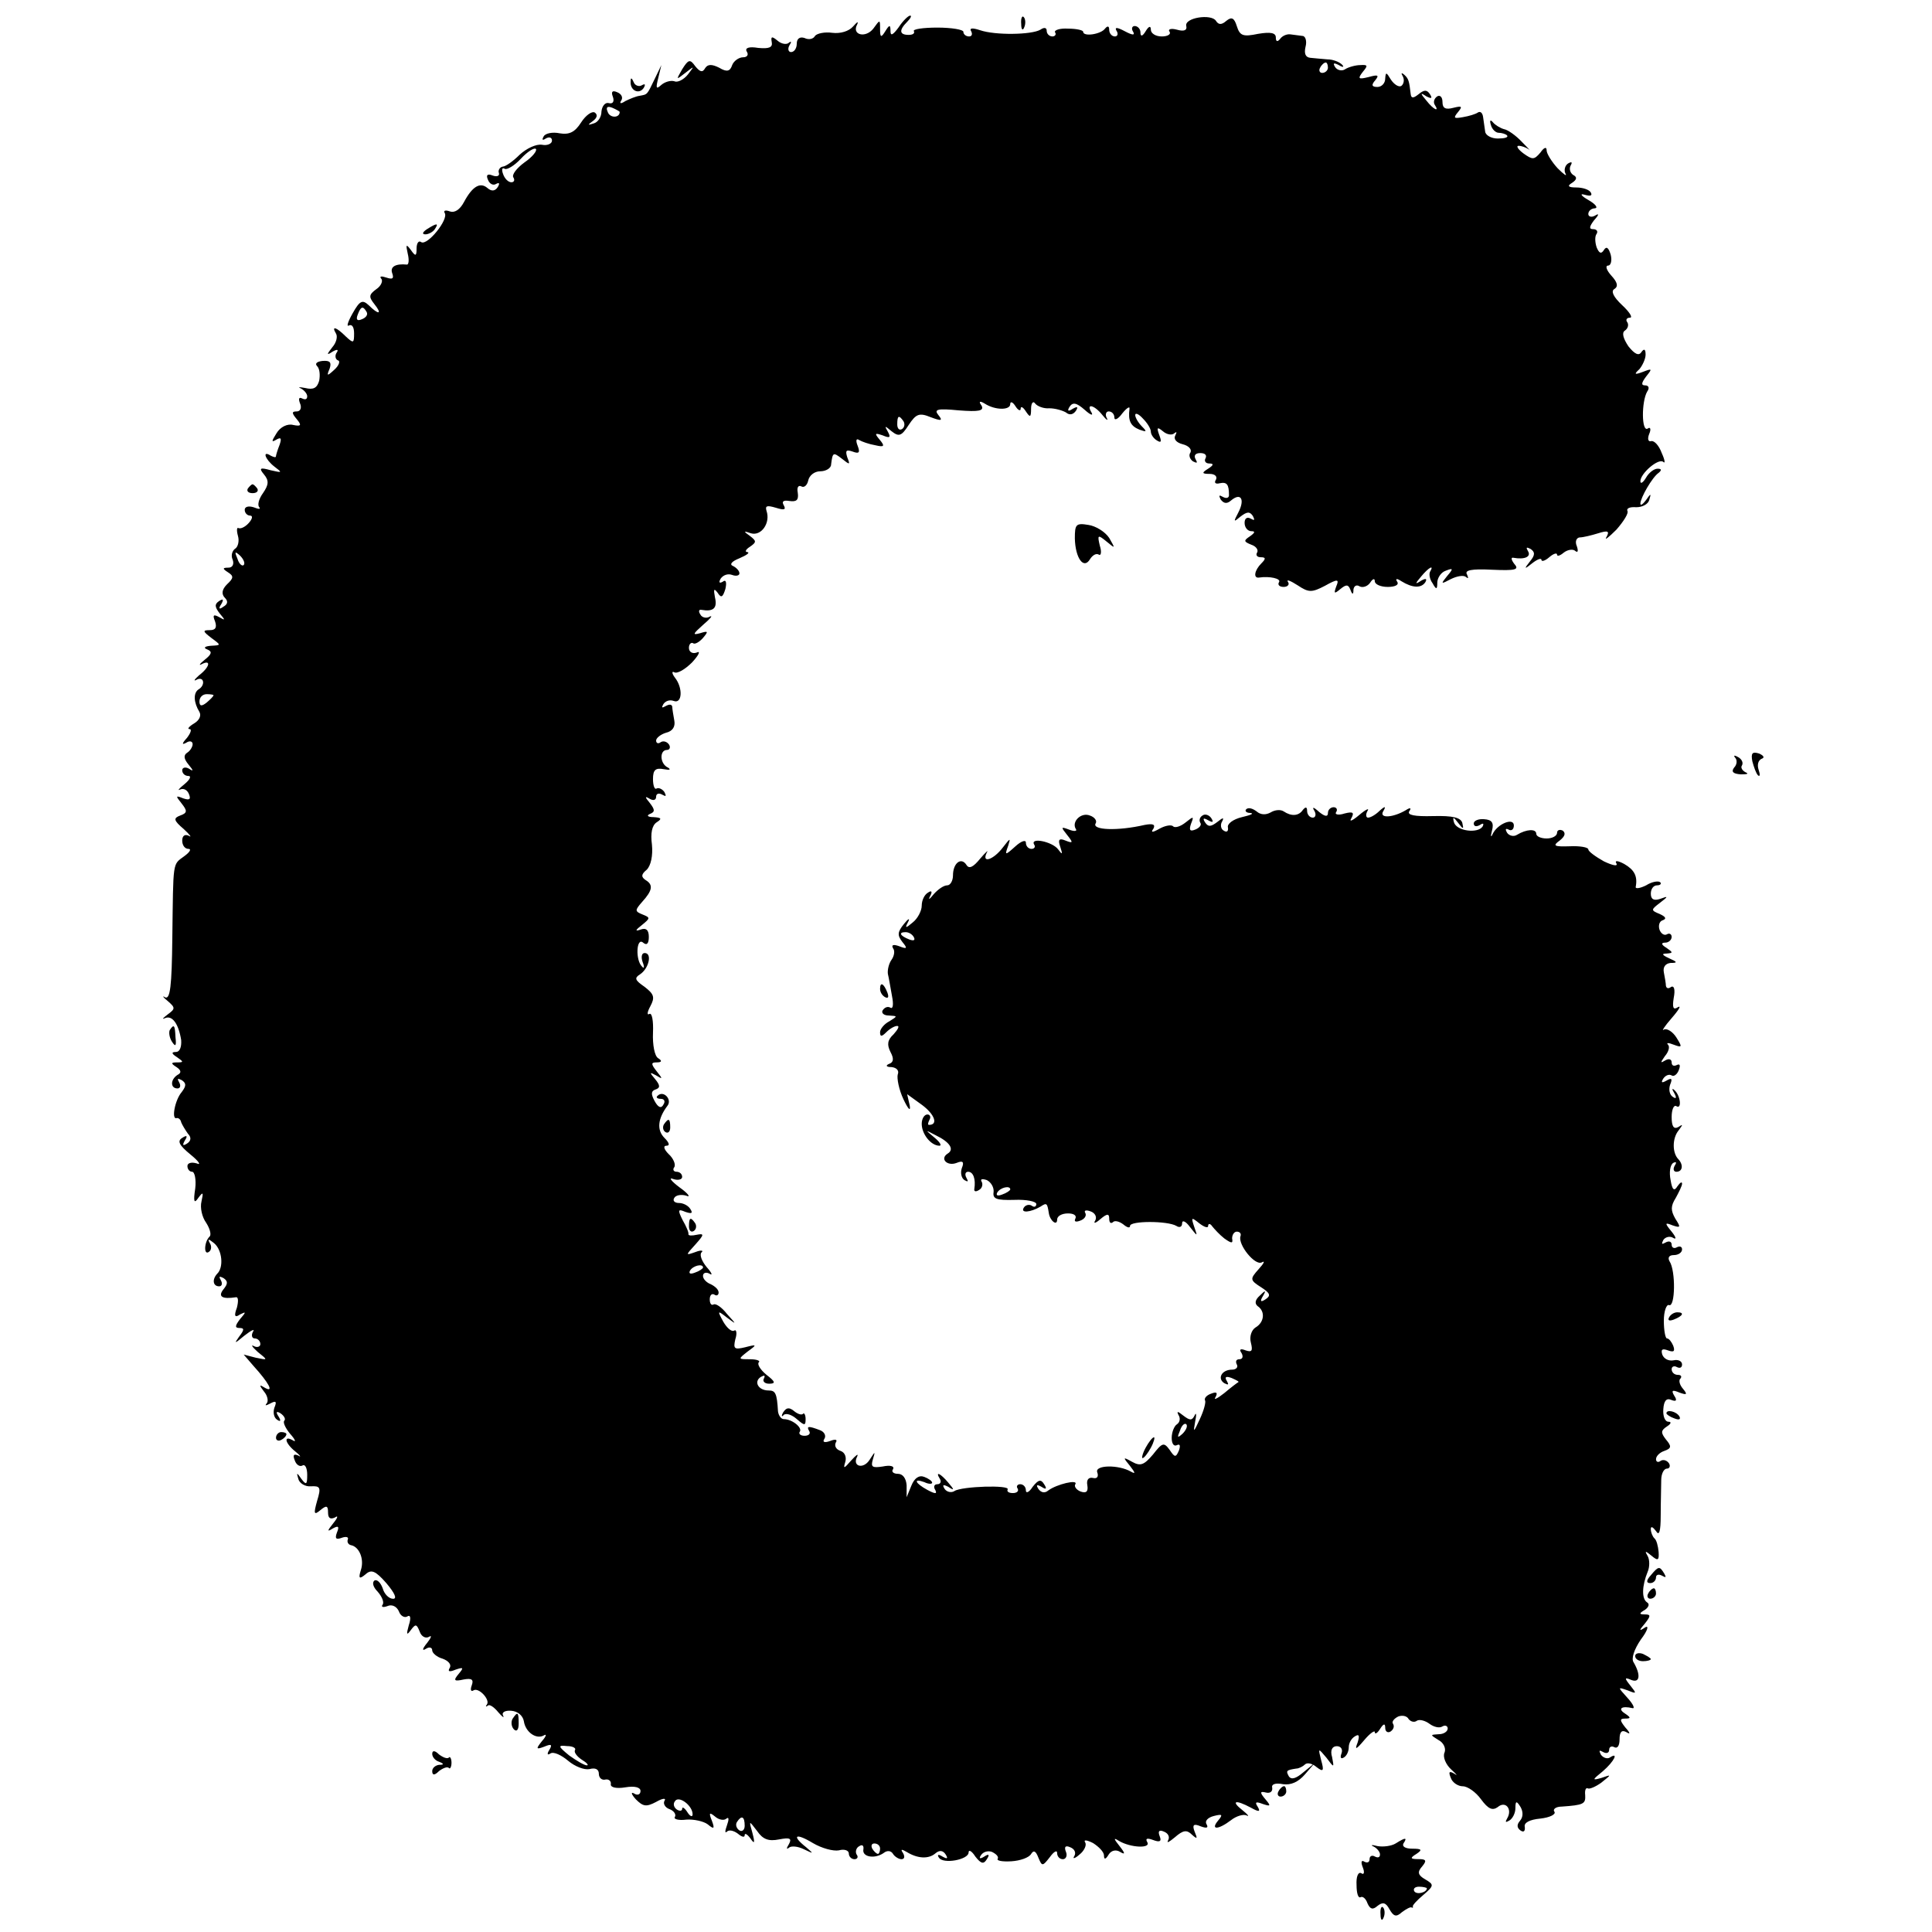 <?xml version="1.0" standalone="no"?>
<!DOCTYPE svg PUBLIC "-//W3C//DTD SVG 20010904//EN"
 "http://www.w3.org/TR/2001/REC-SVG-20010904/DTD/svg10.dtd">
<svg version="1.0" xmlns="http://www.w3.org/2000/svg"
 width="371pt" height="371pt" viewBox="0 0 371 371"
 preserveAspectRatio="xMidYMid meet">
<g transform="translate(0,371) scale(0.1,-0.1)"
fill="#000000" stroke="none">
<path d="M1726 3658 c-11 -15 -16 -18 -16 -8 0 13 -2 13 -10 0 -8 -13 -10 -12
-10 4 0 19 0 19 -13 1 -15 -19 -42 -12 -31 8 3 7 0 5 -8 -4 -8 -9 -24 -14 -40
-12 -14 2 -29 -1 -33 -6 -3 -6 -12 -8 -20 -4 -9 3 -15 -1 -15 -11 0 -9 -5 -16
-11 -16 -5 0 -7 6 -3 13 4 6 4 9 -1 5 -4 -4 -14 -3 -22 4 -11 9 -13 8 -11 -3
2 -10 -5 -13 -26 -11 -18 3 -26 0 -22 -7 4 -6 1 -11 -7 -11 -8 0 -18 -7 -21
-15 -4 -12 -10 -14 -25 -5 -14 7 -22 7 -27 -1 -5 -9 -10 -7 -19 4 -10 14 -13
13 -25 -6 -12 -21 -12 -21 6 -7 18 14 18 14 5 -3 -8 -10 -20 -16 -26 -13 -7 2
-18 -1 -25 -7 -10 -9 -11 -7 -6 13 l6 25 -12 -25 c-16 -33 -14 -31 -30 -34 -7
-1 -19 -6 -27 -10 -9 -6 -12 -5 -8 1 4 6 0 13 -8 16 -9 4 -12 1 -8 -9 3 -9 0
-14 -8 -12 -7 2 -13 -6 -14 -16 0 -11 -7 -21 -15 -23 -12 -4 -12 -3 -1 5 8 6
9 12 3 16 -5 3 -17 -5 -26 -19 -12 -19 -23 -24 -41 -21 -14 3 -28 0 -31 -6 -4
-7 -2 -8 4 -4 7 4 12 2 12 -4 0 -6 -9 -10 -19 -8 -11 2 -30 -7 -43 -19 -12
-12 -27 -23 -33 -23 -5 -1 -9 -7 -7 -12 2 -6 -4 -8 -12 -5 -10 4 -13 1 -9 -8
3 -8 10 -12 16 -8 6 3 7 1 3 -6 -5 -8 -12 -9 -20 -2 -14 12 -29 3 -45 -27 -8
-15 -18 -21 -27 -18 -8 3 -13 2 -10 -3 8 -12 -33 -63 -45 -56 -5 4 -9 -2 -9
-12 0 -15 -2 -16 -11 -3 -9 12 -10 11 -6 -7 3 -12 2 -22 -2 -21 -21 2 -32 -4
-28 -16 4 -11 1 -13 -11 -9 -9 3 -14 3 -10 -2 4 -4 0 -14 -9 -20 -15 -11 -15
-15 -4 -29 16 -20 8 -21 -11 -2 -12 11 -17 9 -31 -16 -9 -16 -12 -26 -7 -23 6
3 10 -3 10 -15 0 -19 -1 -20 -16 -6 -18 18 -28 21 -19 6 4 -6 1 -18 -7 -27
-11 -14 -11 -16 1 -8 9 5 12 4 7 -3 -3 -5 -2 -12 3 -14 5 -1 2 -10 -7 -18 -14
-13 -15 -12 -9 2 4 12 1 16 -13 15 -11 -1 -16 -5 -11 -10 5 -5 6 -17 4 -28 -4
-14 -11 -18 -27 -14 -11 2 -15 2 -8 -1 6 -3 12 -10 12 -15 0 -6 -4 -7 -10 -4
-6 3 -7 -1 -4 -9 4 -9 1 -16 -6 -16 -10 0 -10 -3 0 -15 10 -12 8 -14 -7 -11
-11 3 -25 -4 -32 -16 -10 -16 -10 -18 0 -12 9 5 10 2 6 -10 -4 -10 -7 -20 -7
-22 0 -3 -4 -2 -10 1 -17 11 -11 -7 7 -21 16 -12 15 -12 -7 -7 -21 6 -23 4
-13 -8 10 -12 9 -20 -2 -36 -8 -11 -11 -23 -7 -27 3 -4 -1 -4 -11 0 -10 3 -17
1 -17 -5 0 -6 5 -11 10 -11 6 0 5 -6 -2 -14 -7 -8 -16 -12 -20 -10 -3 2 -4 -4
-1 -15 3 -10 0 -22 -6 -25 -5 -4 -8 -13 -4 -21 3 -9 -1 -15 -8 -15 -12 0 -12
-2 -1 -9 11 -7 11 -11 -2 -23 -10 -10 -11 -19 -4 -26 6 -6 6 -12 -3 -17 -8 -6
-10 -4 -4 5 5 9 4 11 -4 6 -9 -6 -9 -11 1 -24 11 -13 11 -14 -1 -7 -11 6 -13
4 -8 -8 4 -12 1 -17 -10 -17 -14 0 -14 -2 3 -15 19 -14 19 -14 -1 -15 -12 -1
-15 -4 -7 -7 10 -4 9 -9 -5 -20 -10 -8 -12 -12 -5 -8 18 9 15 -6 -6 -22 -9 -8
-11 -12 -4 -8 14 7 17 -11 3 -19 -10 -7 -9 -25 2 -43 4 -7 0 -16 -10 -22 -10
-6 -14 -11 -9 -11 5 0 2 -8 -5 -17 -10 -11 -10 -14 -1 -9 6 4 12 3 12 -3 0 -5
-5 -13 -10 -16 -8 -5 -7 -12 2 -23 10 -12 10 -14 1 -8 -7 4 -13 2 -13 -3 0 -6
5 -11 12 -11 6 0 3 -7 -8 -16 -10 -8 -14 -13 -8 -10 7 3 14 -1 17 -9 4 -10 1
-12 -11 -8 -15 6 -15 5 -3 -10 11 -14 11 -18 -3 -23 -13 -5 -13 -9 7 -26 12
-11 16 -17 10 -13 -8 4 -13 0 -13 -9 0 -9 5 -16 12 -16 6 0 3 -6 -8 -14 -23
-17 -21 -7 -23 -157 -1 -92 -4 -119 -14 -114 -6 4 -4 0 5 -7 15 -13 15 -15 0
-26 -9 -7 -12 -10 -5 -7 14 6 26 -11 31 -42 1 -14 -3 -23 -10 -23 -9 0 -9 -3
2 -10 13 -9 13 -10 0 -10 -12 0 -12 -2 -1 -9 9 -6 10 -11 2 -15 -14 -9 -14
-26 0 -26 5 0 7 5 3 12 -4 7 -3 8 5 4 9 -6 9 -11 0 -23 -13 -15 -20 -53 -10
-50 3 1 8 -2 9 -8 2 -5 8 -15 13 -22 7 -7 6 -14 -2 -19 -8 -5 -9 -3 -4 6 6 9
4 11 -5 5 -10 -6 -6 -14 16 -32 16 -13 21 -21 12 -17 -10 3 -18 1 -18 -5 0 -6
4 -11 9 -11 5 0 8 -15 6 -32 -4 -26 -2 -30 6 -18 9 12 10 11 6 -7 -3 -12 1
-30 9 -41 7 -11 10 -22 7 -26 -11 -10 -12 -37 -2 -30 5 3 6 11 2 17 -5 9 -2 8
8 0 16 -13 19 -47 6 -59 -10 -11 -8 -24 4 -24 5 0 7 5 3 12 -4 7 -3 8 5 4 9
-6 9 -11 0 -22 -11 -14 -2 -19 24 -15 5 1 5 -8 2 -20 -6 -16 -4 -20 6 -13 12
6 12 5 0 -9 -10 -13 -10 -17 -1 -17 10 0 9 -4 -1 -17 -10 -14 -8 -13 10 2 14
11 21 14 17 8 -4 -7 -2 -13 3 -13 6 0 11 -5 11 -11 0 -5 -6 -7 -12 -4 -7 4 -4
-1 7 -11 20 -16 20 -16 -4 -11 l-23 6 19 -22 c29 -32 40 -52 22 -42 -11 7 -12
6 -2 -7 7 -8 9 -19 5 -23 -4 -5 -1 -4 7 0 11 6 13 4 8 -8 -3 -9 -1 -19 5 -23
7 -5 8 -2 3 6 -6 9 -4 11 4 6 7 -5 10 -11 7 -14 -3 -3 2 -14 11 -25 10 -11 12
-17 6 -13 -19 11 -16 -5 4 -21 10 -8 12 -12 6 -8 -9 4 -11 1 -7 -9 3 -9 10
-13 15 -10 5 3 9 -5 9 -18 0 -19 -2 -20 -11 -8 -9 13 -10 13 -6 0 2 -8 13 -15
24 -14 18 1 20 -2 12 -28 -7 -25 -6 -28 6 -18 12 10 15 9 15 -4 0 -11 4 -14
13 -10 7 5 6 0 -3 -11 -12 -15 -12 -17 -1 -10 11 6 13 4 8 -8 -4 -11 -2 -14 9
-10 8 3 14 2 12 -3 -2 -5 1 -10 6 -11 16 -3 26 -27 19 -48 -5 -16 -3 -18 9 -8
11 10 19 7 40 -17 16 -19 21 -30 13 -30 -8 0 -17 9 -20 20 -4 11 -11 18 -16
15 -5 -4 -2 -13 6 -21 8 -9 13 -20 10 -25 -4 -5 1 -6 9 -3 9 4 18 -1 22 -10 3
-9 11 -13 16 -10 6 4 8 -2 3 -17 -5 -18 -4 -20 4 -9 9 12 11 12 17 -3 3 -9 11
-14 18 -10 6 4 4 -2 -4 -12 -9 -11 -10 -16 -2 -11 6 4 12 3 12 -3 0 -5 9 -13
20 -16 11 -4 17 -11 14 -17 -5 -8 -1 -9 11 -4 15 5 16 4 6 -8 -11 -13 -9 -15
9 -11 16 3 20 0 16 -11 -3 -8 -2 -13 3 -10 10 7 33 -18 26 -27 -3 -4 -2 -5 2
-2 3 3 12 -3 20 -13 8 -9 12 -12 9 -6 -3 6 4 10 16 9 12 -1 22 -9 24 -20 3
-21 24 -36 39 -27 5 3 4 -2 -4 -11 -12 -15 -12 -17 4 -11 14 6 16 4 10 -6 -5
-8 -4 -11 2 -7 6 4 21 -3 34 -14 13 -11 31 -18 41 -16 11 3 18 0 18 -9 0 -8 6
-13 13 -11 6 1 11 -3 10 -9 -1 -6 10 -9 28 -6 18 3 29 0 29 -7 0 -7 -6 -9 -12
-5 -7 4 -6 -1 3 -11 14 -14 20 -15 39 -5 12 7 20 8 16 2 -3 -5 1 -13 10 -16 8
-3 13 -10 10 -15 -3 -4 7 -7 22 -5 14 1 33 -3 41 -9 12 -10 14 -9 8 7 -6 15
-5 17 6 8 8 -7 18 -8 22 -4 5 4 5 -2 1 -13 -4 -11 -4 -16 0 -12 4 4 13 2 21
-4 7 -6 13 -8 13 -3 0 5 5 2 11 -6 8 -12 9 -9 4 10 -7 25 -7 25 9 4 11 -16 22
-20 42 -16 21 4 25 2 19 -9 -5 -8 -5 -11 0 -7 4 4 17 3 29 -3 19 -9 19 -9 4 4
-29 23 -20 28 13 8 17 -10 39 -16 50 -14 10 3 19 0 19 -6 0 -6 5 -11 11 -11 5
0 8 4 4 9 -3 5 -1 13 5 16 6 4 9 1 8 -6 -3 -15 22 -19 39 -7 6 5 14 5 18 -2 3
-5 11 -10 16 -10 6 0 7 5 3 12 -5 7 -3 8 7 2 21 -13 42 -14 55 -3 8 7 15 6 20
-2 5 -8 3 -9 -6 -4 -8 5 -11 4 -7 -2 8 -13 57 -4 57 10 0 6 6 3 13 -8 11 -14
16 -15 22 -5 6 9 4 11 -5 5 -8 -5 -11 -4 -6 3 4 6 13 9 21 6 8 -4 13 -9 11
-13 -3 -4 9 -6 26 -5 17 1 34 7 38 14 5 8 9 6 14 -7 7 -17 8 -17 22 1 8 11 14
14 14 8 0 -7 5 -12 11 -12 6 0 9 7 6 14 -4 10 -1 13 8 9 8 -3 12 -10 8 -17 -4
-6 1 -5 10 3 9 7 14 18 11 23 -4 6 3 5 15 -1 11 -7 21 -17 21 -24 0 -8 3 -8 9
2 5 8 14 10 22 5 10 -6 10 -3 -1 11 -12 15 -12 17 -1 10 22 -13 62 -15 54 -2
-4 7 0 8 11 4 13 -5 17 -3 13 7 -4 10 -1 13 8 9 8 -3 12 -10 8 -17 -3 -6 2 -3
13 6 16 14 23 15 33 5 10 -9 11 -8 5 6 -5 13 -2 16 12 10 11 -4 15 -3 11 4 -4
6 2 13 14 16 16 4 18 3 8 -9 -15 -18 0 -18 25 1 10 8 24 12 30 9 6 -3 2 2 -8
10 -23 18 -14 21 16 5 16 -9 19 -8 13 2 -6 9 -3 10 10 5 15 -5 16 -4 5 9 -11
13 -11 16 1 13 8 -2 13 2 12 9 -2 7 6 10 21 7 15 -2 29 4 42 19 l19 22 -22
-18 c-14 -12 -23 -15 -28 -8 -6 11 -5 12 14 15 5 0 13 4 17 8 4 4 14 2 22 -5
13 -10 15 -8 9 13 -6 24 -6 24 10 5 15 -20 15 -20 11 1 -4 13 0 21 9 21 8 0
12 -6 9 -14 -3 -8 -1 -11 4 -8 6 3 10 12 10 20 0 8 5 17 12 21 8 5 9 1 5 -12
-6 -15 -3 -14 13 5 11 13 20 19 20 15 0 -5 5 -2 10 6 7 11 10 11 10 2 0 -7 5
-10 10 -7 6 4 8 10 5 15 -3 4 2 10 10 14 8 3 17 1 20 -5 4 -5 11 -7 16 -3 5 3
16 0 24 -6 8 -6 19 -9 25 -5 5 3 10 1 10 -4 0 -6 -8 -11 -17 -11 -17 -1 -17
-1 -1 -11 10 -5 15 -16 12 -24 -4 -8 2 -23 13 -33 10 -9 13 -13 6 -8 -10 6
-12 4 -7 -8 3 -9 14 -16 23 -16 9 0 25 -11 35 -25 14 -19 22 -22 32 -15 15 13
29 -4 18 -22 -4 -7 -3 -8 4 -4 7 4 12 15 12 24 0 14 2 15 10 2 5 -9 5 -19 -1
-26 -7 -8 -6 -14 1 -19 6 -4 9 -1 8 7 -2 8 9 14 30 16 18 2 30 8 27 13 -4 5 3
10 14 10 42 3 46 5 45 22 -1 9 1 15 5 13 3 -2 15 3 26 11 20 16 20 16 0 9 -18
-5 -18 -4 3 13 22 19 31 38 13 26 -5 -3 -13 0 -17 6 -4 8 -3 9 4 5 7 -4 12 -2
12 4 0 6 5 8 10 5 6 -3 10 3 10 15 0 14 4 19 13 14 8 -5 8 -2 -2 9 -11 14 -11
17 0 17 11 0 11 2 -1 10 -14 9 -6 15 15 10 5 -1 1 8 -10 20 -19 21 -19 21 1
14 17 -7 17 -6 5 9 -12 15 -12 17 2 11 16 -6 18 10 4 34 -5 7 1 25 14 44 13
17 16 28 8 23 -12 -8 -12 -6 0 8 11 14 11 17 0 17 -12 0 -12 2 0 9 7 5 9 11 4
14 -11 7 -10 32 1 59 4 9 4 23 0 30 -6 10 -5 11 7 1 13 -11 15 -9 14 7 -1 11
-4 23 -8 26 -4 4 -7 12 -7 18 0 6 4 4 10 -4 6 -10 9 -1 9 30 0 25 1 55 1 68 0
12 5 22 11 22 5 0 7 5 4 10 -4 6 -11 8 -16 5 -5 -4 -9 -2 -9 3 0 6 7 13 16 16
14 5 14 9 3 22 -10 13 -10 17 2 25 8 5 9 9 3 9 -7 0 -11 11 -10 24 1 16 6 22
15 18 10 -4 12 -1 6 8 -6 10 -4 12 10 6 14 -5 16 -4 7 7 -7 8 -9 17 -5 20 3 4
1 7 -5 7 -7 0 -12 5 -12 11 0 5 5 7 10 4 6 -3 10 -1 10 5 0 6 -7 10 -16 8 -10
-2 -19 3 -22 11 -3 10 0 12 11 8 11 -4 14 -2 10 9 -3 7 -8 14 -12 14 -3 0 -6
15 -6 34 0 18 5 32 10 30 12 -5 13 66 1 84 -4 7 -1 12 8 12 9 0 16 5 16 11 0
5 -4 7 -10 4 -5 -3 -10 -1 -10 5 0 6 -5 8 -12 4 -7 -4 -8 -3 -4 5 4 6 13 8 19
4 7 -4 5 2 -3 12 -14 17 -13 18 2 12 15 -5 16 -4 5 13 -9 16 -9 24 1 40 6 11
12 23 12 27 0 5 -4 2 -9 -5 -6 -10 -10 -7 -13 12 -3 15 -1 29 5 33 6 3 7 1 3
-5 -4 -7 -2 -12 3 -12 12 0 14 13 4 24 -12 12 -12 40 0 55 9 12 9 13 0 7 -9
-5 -13 1 -13 19 0 14 4 24 9 21 11 -7 8 21 -4 31 -4 4 -5 2 0 -6 5 -9 4 -12
-3 -7 -6 4 -8 14 -5 23 5 12 3 14 -7 8 -9 -5 -11 -4 -6 4 4 6 11 9 16 6 4 -3
11 2 14 11 3 8 2 12 -4 9 -6 -3 -10 -1 -10 5 0 6 -5 8 -12 4 -10 -6 -10 -5 -1
8 7 8 10 18 6 22 -4 4 1 4 11 0 16 -6 17 -5 5 14 -7 11 -18 18 -24 15 -5 -4 1
6 15 22 14 16 19 25 12 21 -9 -6 -11 -1 -8 18 3 15 1 24 -5 21 -5 -4 -9 -3
-10 2 0 4 -2 16 -4 26 -2 10 3 17 13 18 14 0 13 2 -3 9 -13 6 -15 9 -5 9 13 1
13 2 0 11 -10 6 -11 10 -2 10 6 0 12 5 12 11 0 5 -4 8 -9 5 -5 -3 -11 1 -14 8
-3 8 -1 17 6 19 8 3 5 7 -6 12 -17 7 -17 8 0 21 17 13 17 14 1 8 -12 -4 -18
-1 -18 10 0 9 5 16 12 16 6 0 9 3 6 6 -4 3 -16 1 -27 -6 -12 -6 -21 -7 -20 -3
4 21 -3 33 -22 44 -13 7 -19 7 -15 1 3 -6 -7 -4 -24 4 -16 9 -30 19 -30 23 0
4 -16 7 -36 6 -30 -1 -33 1 -19 11 10 8 12 14 6 19 -6 3 -11 1 -11 -4 0 -6 -9
-11 -20 -11 -11 0 -20 4 -20 9 0 10 -19 9 -37 -2 -6 -4 -15 -2 -19 4 -4 7 -3
9 3 6 5 -3 10 0 10 8 0 16 -32 3 -41 -17 -3 -7 -4 -4 -1 7 4 15 0 21 -15 22
-11 1 -20 -3 -20 -8 0 -6 5 -7 12 -3 6 4 8 3 5 -3 -9 -14 -50 -9 -55 8 -3 11
-1 11 8 -1 10 -13 11 -13 8 0 -3 10 -18 14 -56 13 -36 -1 -50 2 -46 9 5 7 2 8
-7 2 -24 -14 -51 -16 -43 -2 6 10 4 11 -7 1 -7 -7 -17 -13 -22 -13 -4 0 -5 6
-1 13 4 6 -3 3 -16 -8 -13 -11 -20 -14 -15 -6 6 11 3 13 -13 9 -12 -4 -20 -2
-16 3 3 5 0 9 -5 9 -6 0 -11 -5 -11 -11 0 -8 -6 -7 -17 2 -11 10 -14 10 -9 2
4 -7 2 -13 -3 -13 -6 0 -11 6 -11 13 0 8 -3 8 -8 2 -8 -12 -22 -13 -37 -3 -6
4 -17 3 -25 -2 -9 -5 -19 -5 -27 2 -8 6 -16 8 -20 4 -3 -3 0 -7 8 -7 8 -1 1
-4 -16 -8 -17 -4 -29 -13 -27 -20 1 -7 -2 -10 -8 -6 -6 3 -7 12 -3 18 4 8 1 7
-9 -1 -13 -10 -18 -10 -24 -1 -5 8 -3 9 6 4 9 -5 11 -4 6 4 -4 6 -12 9 -17 5
-5 -3 -7 -9 -4 -14 3 -4 -2 -10 -10 -13 -10 -4 -12 -1 -8 11 6 15 5 15 -10 3
-10 -8 -20 -11 -24 -8 -3 4 -15 2 -26 -4 -14 -8 -18 -8 -12 0 4 8 -1 10 -17 7
-52 -12 -102 -10 -94 3 3 5 -2 12 -11 15 -17 7 -36 -12 -27 -26 3 -4 -3 -5
-13 -1 -16 6 -16 5 -4 -10 12 -15 12 -17 -3 -11 -12 5 -15 2 -10 -12 5 -15 4
-16 -4 -5 -11 15 -55 24 -46 9 3 -4 0 -8 -5 -8 -6 0 -11 5 -11 12 0 6 -9 3
-20 -7 -20 -18 -21 -18 -14 1 5 16 4 15 -10 -3 -18 -24 -42 -32 -31 -10 4 6
-2 1 -13 -12 -13 -16 -21 -20 -26 -12 -10 16 -26 4 -26 -20 0 -10 -5 -19 -11
-19 -7 0 -18 -8 -26 -17 -8 -10 -11 -12 -7 -4 5 9 3 12 -4 7 -7 -4 -12 -15
-12 -25 0 -10 -8 -25 -17 -32 -14 -12 -16 -12 -9 1 4 8 0 6 -8 -4 -13 -16 -13
-22 -3 -35 10 -12 9 -14 -6 -8 -11 4 -16 3 -12 -4 4 -5 2 -15 -3 -22 -5 -7 -8
-19 -7 -27 2 -8 5 -27 8 -43 3 -15 2 -25 -3 -22 -5 3 -11 1 -15 -5 -3 -5 2
-10 12 -10 17 -1 17 -1 1 -11 -10 -5 -18 -15 -18 -21 0 -9 3 -9 12 0 7 7 16
12 21 12 5 0 1 -7 -7 -16 -12 -11 -13 -20 -6 -34 7 -13 6 -20 -3 -23 -7 -3 -5
-6 5 -6 10 -1 15 -7 12 -14 -2 -7 2 -29 11 -48 9 -19 14 -24 12 -12 l-5 22 29
-21 c24 -18 31 -38 13 -38 -3 0 -2 4 1 10 3 5 1 10 -4 10 -6 0 -11 -8 -11 -18
0 -20 18 -42 34 -42 5 0 1 7 -10 16 -18 15 -18 15 3 4 27 -13 36 -27 23 -35
-16 -10 -1 -25 17 -18 12 5 15 2 10 -10 -3 -9 -1 -19 5 -23 7 -4 8 -3 4 4 -4
7 -2 12 3 12 10 0 15 -14 12 -33 -1 -5 3 -6 9 -2 6 3 8 11 5 16 -3 5 1 6 10 3
8 -4 14 -14 13 -23 -2 -13 5 -16 40 -15 23 1 42 -3 42 -8 0 -5 -4 -7 -9 -3 -5
3 -12 1 -15 -4 -7 -11 13 -9 32 2 12 8 13 7 16 -12 2 -15 16 -26 16 -13 0 7 9
12 21 12 11 0 17 -4 14 -10 -3 -6 1 -7 9 -4 9 3 13 10 10 15 -3 5 2 6 10 3 9
-3 13 -11 9 -18 -4 -6 1 -5 10 3 13 11 17 11 17 1 0 -8 3 -10 7 -7 3 4 12 2
20 -4 7 -6 13 -8 13 -3 0 10 72 10 89 0 6 -4 11 -2 11 5 0 7 7 4 15 -7 15 -19
15 -19 8 1 -6 18 -5 18 10 6 9 -7 17 -10 17 -5 0 5 4 5 8 -1 4 -5 14 -16 23
-23 14 -10 17 -10 15 0 0 7 4 13 9 13 6 0 9 -4 7 -9 -5 -16 28 -57 41 -50 7 4
4 -2 -6 -13 -17 -19 -17 -21 5 -35 17 -11 19 -16 8 -23 -9 -6 -11 -4 -5 6 7
12 5 12 -6 1 -9 -8 -10 -15 -4 -20 15 -10 13 -31 -4 -41 -8 -5 -12 -18 -9 -29
4 -16 2 -19 -10 -15 -10 4 -13 2 -8 -5 4 -7 2 -12 -4 -12 -6 0 -8 -4 -5 -10 3
-5 -1 -10 -9 -10 -20 0 -29 -17 -15 -26 8 -4 9 -3 5 4 -5 8 -2 10 9 6 9 -4 15
-7 13 -8 -2 -1 -14 -10 -27 -21 -14 -11 -21 -14 -17 -8 5 9 2 11 -8 7 -9 -3
-14 -9 -12 -13 2 -3 -2 -19 -10 -36 -12 -26 -13 -27 -9 -5 3 14 2 19 -1 12 -5
-10 -9 -10 -22 0 -10 8 -13 9 -9 1 4 -6 3 -14 -3 -18 -5 -3 -10 -15 -10 -26 0
-11 4 -17 10 -14 6 3 7 -1 4 -10 -6 -14 -8 -14 -18 1 -11 15 -14 14 -32 -9
-17 -20 -24 -23 -40 -14 -18 10 -18 9 -4 -8 10 -13 11 -16 2 -11 -24 14 -70
13 -65 -1 3 -8 0 -13 -8 -11 -9 2 -13 -4 -11 -14 2 -12 -2 -16 -13 -12 -8 3
-13 10 -10 14 6 10 -36 0 -52 -12 -7 -6 -14 -4 -19 3 -5 8 -3 9 6 4 9 -6 11
-4 5 5 -6 10 -11 9 -22 -5 -7 -11 -13 -13 -13 -7 0 7 -5 12 -11 12 -5 0 -8 -4
-5 -8 3 -5 -1 -9 -9 -9 -8 0 -12 3 -10 7 5 9 -88 6 -102 -3 -6 -4 -15 -2 -19
4 -5 8 -3 9 7 4 12 -8 12 -6 0 8 -15 18 -26 23 -16 7 3 -5 1 -10 -5 -10 -6 0
-8 -5 -4 -11 4 -8 0 -8 -15 0 -24 13 -28 23 -6 15 8 -4 15 -4 15 -1 0 3 -7 8
-15 11 -10 4 -19 -2 -25 -17 l-9 -22 0 23 c-1 13 -7 22 -17 22 -8 0 -13 4 -9
9 3 6 -6 8 -20 5 -20 -3 -23 -1 -19 13 5 17 5 17 -6 0 -12 -19 -34 -13 -24 6
3 7 -2 3 -12 -8 -13 -15 -15 -16 -11 -3 3 9 0 19 -9 22 -9 3 -12 10 -9 16 4 6
-1 7 -11 3 -11 -4 -15 -2 -11 4 4 6 0 14 -9 17 -21 8 -26 8 -20 -2 3 -5 -1 -9
-9 -9 -8 0 -12 4 -9 8 5 8 -15 24 -31 24 -5 0 -10 7 -11 15 -2 35 -5 40 -18
40 -20 0 -29 17 -15 26 7 4 9 3 6 -3 -3 -5 1 -10 10 -10 13 0 12 4 -5 17 -12
10 -18 20 -15 24 4 3 -4 6 -17 6 -23 0 -23 0 -4 15 18 13 18 14 -5 8 -21 -5
-23 -3 -19 15 4 12 2 20 -2 17 -5 -3 -14 5 -21 17 -12 22 -11 22 7 8 19 -14
19 -14 0 7 -10 13 -22 21 -26 18 -4 -2 -7 2 -7 10 0 8 4 12 9 9 4 -3 8 -1 8 4
0 6 -7 12 -15 16 -8 3 -15 10 -15 16 0 6 6 8 13 4 6 -4 4 2 -6 13 -9 11 -14
23 -10 28 5 4 -1 5 -11 1 -20 -7 -20 -7 0 15 16 18 17 21 2 18 -9 -2 -16 -2
-16 1 1 3 -4 15 -11 27 -10 20 -9 22 5 16 12 -4 15 -3 10 5 -4 7 -14 12 -22
12 -8 0 -13 4 -9 10 3 5 13 7 23 4 9 -4 4 4 -13 16 -16 12 -22 20 -12 16 9 -3
17 -1 17 4 0 6 -5 10 -11 10 -5 0 -8 4 -4 9 3 5 -2 17 -11 25 -9 9 -11 16 -4
16 7 0 5 6 -4 15 -15 15 -13 37 6 62 9 12 -8 30 -19 19 -4 -3 -1 -6 6 -6 7 0
9 -5 5 -11 -4 -8 -10 -6 -17 7 -7 13 -7 19 2 22 9 3 9 8 -1 20 -11 13 -11 14
2 7 13 -8 13 -7 1 8 -11 14 -11 17 0 17 10 0 11 3 3 8 -7 4 -11 26 -10 49 1
23 -2 39 -7 36 -5 -3 -4 4 2 15 9 17 7 23 -11 37 -19 13 -20 17 -9 24 17 11
24 41 9 41 -6 0 -7 -8 -4 -17 4 -10 3 -14 -1 -9 -13 12 -11 57 2 46 7 -6 11
-2 11 11 0 13 -5 18 -16 14 -11 -4 -10 -1 3 9 16 13 16 14 1 20 -15 6 -15 8
-1 24 20 22 22 33 7 42 -9 6 -9 11 2 20 8 8 12 27 10 48 -3 22 0 37 9 43 11 7
9 9 -6 10 -11 0 -14 3 -7 6 10 4 10 8 0 21 -10 12 -10 14 0 8 7 -4 12 -2 12 4
0 6 5 8 12 4 7 -4 8 -3 4 5 -4 6 -11 9 -15 7 -4 -3 -7 6 -7 18 0 18 5 22 21
19 11 -2 14 -1 8 3 -16 7 -17 34 -2 34 5 0 7 5 4 10 -4 6 -11 8 -16 5 -5 -4
-9 -2 -9 3 0 5 9 12 19 15 13 3 18 12 16 23 -2 11 -4 23 -4 27 -1 5 -6 5 -13
1 -7 -4 -8 -3 -4 4 4 6 12 9 20 6 16 -6 18 25 2 45 -6 8 -6 13 -1 10 6 -3 21
6 34 19 13 14 17 23 9 19 -8 -3 -15 1 -15 9 0 7 4 11 8 9 3 -3 12 2 19 10 11
13 10 14 -6 9 -15 -4 -13 -1 6 16 14 12 20 19 13 16 -6 -4 -15 -2 -18 4 -4 6
-3 10 2 9 23 -4 31 3 26 24 -3 16 -2 18 5 9 7 -11 10 -9 15 7 3 13 1 19 -5 14
-7 -4 -8 -1 -4 6 5 7 14 10 22 7 8 -3 14 -1 14 3 0 5 -6 11 -12 14 -8 3 -3 9
12 15 14 6 21 11 15 12 -5 0 -3 5 5 10 13 9 13 11 0 21 -13 9 -12 10 2 5 20
-6 38 20 30 43 -3 10 1 11 18 6 16 -5 20 -4 15 5 -4 7 -1 10 11 8 14 -2 18 2
16 16 -2 10 1 15 7 12 5 -3 11 2 13 11 2 10 12 18 23 18 11 0 21 6 21 13 3 24
4 24 21 11 15 -12 16 -12 10 3 -4 13 -2 15 10 11 13 -5 15 -2 10 11 -4 10 -3
15 3 11 5 -3 19 -8 31 -10 17 -4 19 -2 8 11 -10 12 -9 13 6 8 14 -6 16 -4 10
7 -7 12 -6 12 7 1 14 -11 19 -10 33 12 14 21 20 24 42 15 21 -8 24 -7 15 4 -9
11 -2 13 39 9 39 -3 49 -1 44 9 -6 8 -4 10 6 4 20 -13 49 -13 49 -1 0 6 5 4
10 -4 5 -8 10 -10 10 -5 0 6 5 3 10 -5 8 -12 10 -12 10 5 0 11 4 16 8 10 4 -5
16 -10 27 -9 11 0 25 -4 32 -8 7 -6 14 -4 19 3 5 8 3 9 -6 4 -9 -6 -11 -4 -6
4 6 9 13 8 29 -6 11 -10 17 -12 13 -5 -11 18 5 15 21 -5 8 -10 12 -12 8 -5 -3
6 -1 12 4 12 6 0 11 -5 11 -12 0 -6 7 -3 15 8 8 10 15 15 14 9 -3 -23 2 -33
19 -40 14 -5 15 -4 5 6 -7 7 -13 17 -13 22 0 5 7 2 15 -7 8 -8 15 -19 15 -25
0 -5 5 -13 12 -17 8 -5 9 -2 4 11 -5 14 -4 16 7 7 8 -7 18 -8 22 -4 5 4 5 2 2
-4 -4 -7 2 -14 14 -17 12 -3 18 -10 15 -16 -4 -5 -1 -13 5 -17 8 -4 9 -3 5 4
-4 7 -1 12 9 12 9 0 13 -4 10 -10 -3 -5 0 -10 7 -10 9 0 9 -3 -2 -10 -13 -8
-12 -10 3 -10 10 0 15 -5 12 -11 -4 -6 -1 -9 7 -7 14 3 18 -2 18 -23 0 -5 -5
-7 -12 -3 -7 4 -8 3 -4 -5 6 -8 12 -9 20 -2 19 16 27 2 14 -23 -10 -19 -9 -19
4 -8 13 10 18 10 24 1 4 -8 3 -9 -4 -5 -7 4 -12 1 -12 -8 0 -9 6 -16 13 -16 8
0 7 -3 -3 -10 -12 -8 -12 -10 3 -16 9 -3 14 -10 11 -15 -3 -5 0 -9 7 -9 10 0
10 -3 1 -12 -13 -13 -16 -29 -4 -27 20 3 43 -2 38 -9 -3 -5 1 -9 9 -9 8 0 12
5 8 10 -3 5 5 2 19 -7 21 -14 27 -14 52 -1 25 14 28 13 22 -1 -5 -14 -4 -15 8
-5 11 9 15 9 19 -1 4 -11 6 -10 6 0 1 7 6 10 12 6 6 -3 15 0 20 7 5 8 9 9 9 3
0 -6 11 -11 25 -11 14 0 22 4 18 10 -4 6 -1 7 8 1 21 -13 38 -14 46 -2 4 7 1
8 -8 3 -12 -8 -12 -6 0 8 14 17 26 24 17 9 -2 -4 -1 -14 5 -22 7 -13 9 -12 9
1 0 9 7 20 16 23 15 6 15 4 3 -10 -13 -16 -12 -16 7 -6 12 6 25 8 29 4 5 -4 5
-2 2 5 -5 8 8 11 48 9 45 -2 53 0 43 11 -6 8 -7 13 -2 12 22 -4 35 2 28 13 -4
7 -3 8 5 4 9 -6 9 -12 -1 -24 -12 -15 -11 -16 5 -3 9 7 17 10 17 6 0 -4 7 -2
15 5 8 7 15 9 15 5 0 -4 6 -2 13 4 8 6 18 7 22 3 5 -4 6 0 3 9 -4 9 -1 16 5
17 7 0 23 4 36 8 19 6 22 4 16 -7 -5 -8 4 -1 19 14 14 16 24 32 21 36 -2 5 5
8 17 7 12 0 23 6 25 14 4 13 3 13 -6 0 -6 -8 -11 -12 -11 -7 0 11 23 51 35 59
6 5 6 8 -2 8 -7 0 -17 -8 -22 -17 -6 -10 -11 -13 -11 -7 0 15 35 45 44 37 4
-4 3 4 -3 17 -5 14 -14 24 -20 23 -6 -2 -8 4 -4 14 4 9 2 14 -3 10 -12 -7 -12
52 -1 71 5 7 3 12 -4 12 -8 0 -7 5 2 17 12 15 12 16 -6 9 -16 -6 -18 -5 -7 5
6 7 12 20 12 28 0 11 -3 12 -8 5 -5 -8 -13 -4 -25 11 -10 15 -13 26 -7 30 6 4
8 11 5 16 -4 5 -1 9 5 9 6 0 -1 11 -15 24 -17 16 -22 27 -15 31 8 5 6 13 -6
26 -9 10 -12 19 -6 19 5 0 8 9 5 21 -4 13 -8 17 -13 9 -5 -8 -9 -7 -14 5 -3 9
-4 21 0 26 3 5 0 9 -7 9 -8 0 -7 5 2 17 10 11 10 14 2 9 -7 -4 -13 -2 -13 3 0
6 6 11 13 11 6 1 1 8 -13 16 -14 8 -17 13 -7 10 11 -3 15 -2 12 4 -3 6 -16 10
-28 10 -16 0 -18 3 -8 9 9 6 10 11 2 15 -6 4 -8 12 -5 18 4 7 2 8 -5 4 -6 -4
-8 -13 -5 -19 4 -7 -3 -2 -15 10 -11 12 -21 28 -21 34 0 8 -5 6 -12 -4 -12
-14 -15 -14 -32 -2 -11 8 -15 15 -10 15 6 0 14 -3 20 -7 5 -5 -1 2 -13 14 -12
13 -28 24 -35 25 -7 2 -17 8 -21 13 -5 6 -7 4 -4 -5 2 -8 9 -15 15 -15 5 0 13
-2 16 -5 3 -4 -5 -6 -18 -6 -12 0 -23 6 -24 13 -1 7 -3 20 -4 28 -1 8 -5 12
-10 9 -4 -3 -17 -7 -29 -9 -17 -3 -19 -2 -9 10 9 11 7 12 -9 8 -15 -4 -21 -1
-21 11 0 10 -5 14 -10 11 -6 -4 -8 -11 -5 -16 10 -15 -2 -10 -16 8 -12 14 -12
16 0 8 10 -5 12 -4 7 4 -6 9 -11 9 -22 0 -10 -8 -14 -8 -15 0 -3 26 -4 30 -13
38 -5 4 -6 3 -2 -4 3 -6 2 -14 -3 -18 -5 -3 -14 3 -20 12 -9 15 -10 15 -11 2
0 -9 -7 -16 -15 -16 -11 0 -12 4 -4 13 8 10 5 11 -13 6 -20 -5 -21 -3 -11 10
10 12 10 14 -5 13 -9 0 -23 -4 -29 -8 -6 -4 -15 -2 -19 4 -5 8 -3 9 7 4 8 -5
11 -4 6 1 -5 5 -17 10 -28 10 -10 1 -25 2 -33 3 -9 1 -12 8 -9 21 3 11 0 21
-6 21 -6 1 -17 2 -23 3 -7 1 -16 -3 -20 -9 -5 -6 -8 -5 -8 3 0 9 -10 11 -34 7
-29 -6 -35 -4 -41 15 -5 16 -10 18 -20 10 -9 -8 -15 -8 -20 0 -9 14 -61 6 -57
-10 2 -8 -4 -11 -18 -7 -11 3 -18 1 -14 -4 3 -5 -4 -9 -15 -9 -12 0 -21 6 -21
13 0 8 -4 7 -10 -3 -6 -10 -10 -11 -10 -2 0 6 -5 12 -11 12 -5 0 -7 -5 -3 -11
4 -7 -1 -7 -16 1 -15 8 -20 8 -16 1 4 -6 2 -11 -3 -11 -6 0 -11 6 -11 13 0 7
-3 8 -8 2 -8 -11 -42 -16 -42 -6 0 3 -13 6 -29 6 -16 1 -27 -3 -25 -7 3 -4 0
-8 -5 -8 -6 0 -11 5 -11 11 0 6 -5 7 -12 2 -17 -10 -87 -11 -116 -1 -15 5 -21
4 -17 -2 3 -6 1 -10 -4 -10 -6 0 -11 4 -11 9 0 4 -22 8 -50 8 -27 0 -48 -3
-45 -7 2 -4 -2 -7 -10 -7 -18 0 -19 9 -3 25 7 7 9 12 6 12 -4 0 -14 -10 -22
-22z m824 -78 c0 -5 -5 -10 -11 -10 -5 0 -7 5 -4 10 3 6 8 10 11 10 2 0 4 -4
4 -10z m-1360 -85 c0 -12 -19 -12 -23 0 -4 9 -1 12 9 8 7 -3 14 -7 14 -8z
m-183 -97 c-15 -11 -25 -24 -21 -29 3 -5 1 -9 -4 -9 -6 0 -13 7 -16 16 -3 8
-2 13 3 10 4 -3 19 6 31 19 13 14 26 22 29 19 3 -3 -6 -15 -22 -26z m-303
-287 c3 -5 -1 -11 -9 -14 -9 -4 -12 -1 -8 9 6 16 10 17 17 5z m1031 -210 c3
-5 2 -12 -3 -15 -5 -3 -9 1 -9 9 0 17 3 19 12 6z m-1267 -276 c-3 -3 -9 2 -12
12 -6 14 -5 15 5 6 7 -7 10 -15 7 -18z m-58 -250 c0 -2 -6 -8 -13 -14 -10 -8
-14 -7 -14 2 0 8 6 14 14 14 7 0 13 -1 13 -2z m1345 -465 c3 -6 -1 -7 -9 -4
-18 7 -21 14 -7 14 6 0 13 -4 16 -10z m185 -484 c0 -2 -7 -7 -16 -10 -8 -3
-12 -2 -9 4 6 10 25 14 25 6z m-590 -150 c0 -2 -7 -7 -16 -10 -8 -3 -12 -2 -9
4 6 10 25 14 25 6z m921 -319 c-10 -9 -11 -8 -5 6 3 10 9 15 12 12 3 -3 0 -11
-7 -18z m-1167 -608 c-2 -4 4 -12 13 -18 10 -6 14 -11 10 -11 -5 0 -20 9 -34
19 -22 18 -22 20 -4 18 11 0 18 -4 15 -8z m226 -123 c0 -6 -5 -4 -10 4 -5 8
-10 11 -10 7 0 -5 -5 -5 -10 -2 -6 4 -8 11 -4 16 7 12 34 -8 34 -25z m100 -22
c0 -8 -5 -12 -10 -9 -6 4 -8 11 -5 16 9 14 15 11 15 -7z m260 -44 c0 -5 -2
-10 -4 -10 -3 0 -8 5 -11 10 -3 6 -1 10 4 10 6 0 11 -4 11 -10z"/>
<path d="M1961 3664 c0 -11 3 -14 6 -6 3 7 2 16 -1 19 -3 4 -6 -2 -5 -13z"/>
<path d="M1211 3553 c-1 -17 16 -25 25 -12 4 7 3 9 -4 5 -5 -3 -13 0 -15 6 -4
9 -6 10 -6 1z"/>
<path d="M820 3270 c-9 -6 -10 -10 -3 -10 6 0 15 5 18 10 8 12 4 12 -15 0z"/>
<path d="M476 2772 c-3 -5 1 -9 9 -9 8 0 12 4 9 9 -3 4 -7 8 -9 8 -2 0 -6 -4
-9 -8z"/>
<path d="M2064 2676 c1 -38 17 -60 29 -40 5 8 12 12 17 9 4 -3 6 5 2 17 -5 21
-4 22 13 8 17 -14 17 -14 5 7 -8 12 -26 23 -40 25 -24 4 -26 1 -26 -26z"/>
<path d="M3365 2248 c3 -11 7 -23 11 -27 4 -3 4 2 1 11 -3 9 -1 18 6 21 6 2 4
6 -5 10 -13 4 -16 1 -13 -15z"/>
<path d="M3332 2255 c4 -4 4 -13 -2 -19 -6 -8 -2 -12 13 -13 12 0 16 1 9 4 -6
3 -10 9 -7 13 3 5 0 12 -7 16 -7 4 -10 4 -6 -1z"/>
<path d="M1690 1811 c0 -6 4 -13 10 -16 6 -3 7 1 4 9 -7 18 -14 21 -14 7z"/>
<path d="M326 1732 c-2 -4 -1 -14 4 -22 7 -11 9 -9 7 8 -1 24 -3 26 -11 14z"/>
<path d="M1275 1551 c-3 -5 -2 -12 3 -15 5 -3 9 1 9 9 0 17 -3 19 -12 6z"/>
<path d="M1323 1355 c0 -8 4 -12 9 -9 5 3 6 10 3 15 -9 13 -12 11 -12 -6z"/>
<path d="M3205 1180 c-3 -6 1 -7 9 -4 18 7 21 14 7 14 -6 0 -13 -4 -16 -10z"/>
<path d="M1504 998 c-4 -7 -3 -10 1 -5 5 4 16 0 25 -8 15 -13 17 -13 17 0 0 8
-3 13 -5 10 -3 -3 -11 0 -18 6 -9 7 -14 6 -20 -3z"/>
<path d="M3200 996 c0 -2 7 -7 16 -10 8 -3 12 -2 9 4 -6 10 -25 14 -25 6z"/>
<path d="M530 949 c0 -5 5 -7 10 -4 6 3 10 8 10 11 0 2 -4 4 -10 4 -5 0 -10
-5 -10 -11z"/>
<path d="M2200 930 c-6 -11 -8 -20 -6 -20 3 0 10 9 16 20 6 11 8 20 6 20 -3 0
-10 -9 -16 -20z"/>
<path d="M3170 685 c-9 -10 -9 -15 -1 -15 6 0 11 5 11 11 0 5 5 7 12 3 7 -4 8
-3 4 4 -9 15 -11 15 -26 -3z"/>
<path d="M3165 650 c-3 -5 -1 -10 4 -10 6 0 11 5 11 10 0 6 -2 10 -4 10 -3 0
-8 -4 -11 -10z"/>
<path d="M3140 530 c0 -6 7 -10 15 -10 8 0 15 2 15 4 0 2 -7 6 -15 10 -8 3
-15 1 -15 -4z"/>
<path d="M984 409 c-3 -6 -2 -15 3 -20 5 -5 9 -1 9 11 0 23 -2 24 -12 9z"/>
<path d="M830 342 c0 -6 6 -13 13 -15 10 -4 10 -6 0 -6 -7 -1 -13 -6 -13 -12
0 -8 4 -9 13 0 8 6 16 9 19 6 2 -3 5 2 5 10 0 8 -3 13 -5 10 -3 -3 -11 0 -19
6 -8 8 -13 8 -13 1z"/>
<path d="M2455 270 c-3 -5 -1 -10 4 -10 6 0 11 5 11 10 0 6 -2 10 -4 10 -3 0
-8 -4 -11 -10z"/>
<path d="M2680 170 c-8 -5 -24 -7 -35 -5 -11 3 -14 2 -7 -1 6 -3 12 -10 12
-15 0 -6 -4 -7 -10 -4 -5 3 -10 1 -10 -5 0 -6 -4 -8 -10 -5 -6 4 -7 -1 -3 -11
4 -10 2 -15 -3 -11 -6 3 -10 -7 -9 -23 0 -15 3 -26 8 -23 4 2 10 -3 13 -12 5
-11 10 -13 19 -5 10 8 16 7 23 -6 8 -14 13 -16 24 -6 8 6 17 11 19 9 2 -1 3 0
2 2 -1 2 8 12 20 22 21 18 21 20 4 30 -14 8 -16 14 -6 25 9 11 8 14 -7 14 -16
0 -17 2 -4 10 12 8 10 10 -8 10 -13 0 -20 4 -17 10 8 12 4 12 -15 0z m60 -86
c0 -8 -19 -13 -24 -6 -3 5 1 9 9 9 8 0 15 -2 15 -3z"/>
<path d="M2651 34 c0 -11 3 -14 6 -6 3 7 2 16 -1 19 -3 4 -6 -2 -5 -13z"/>
</g>
</svg>
